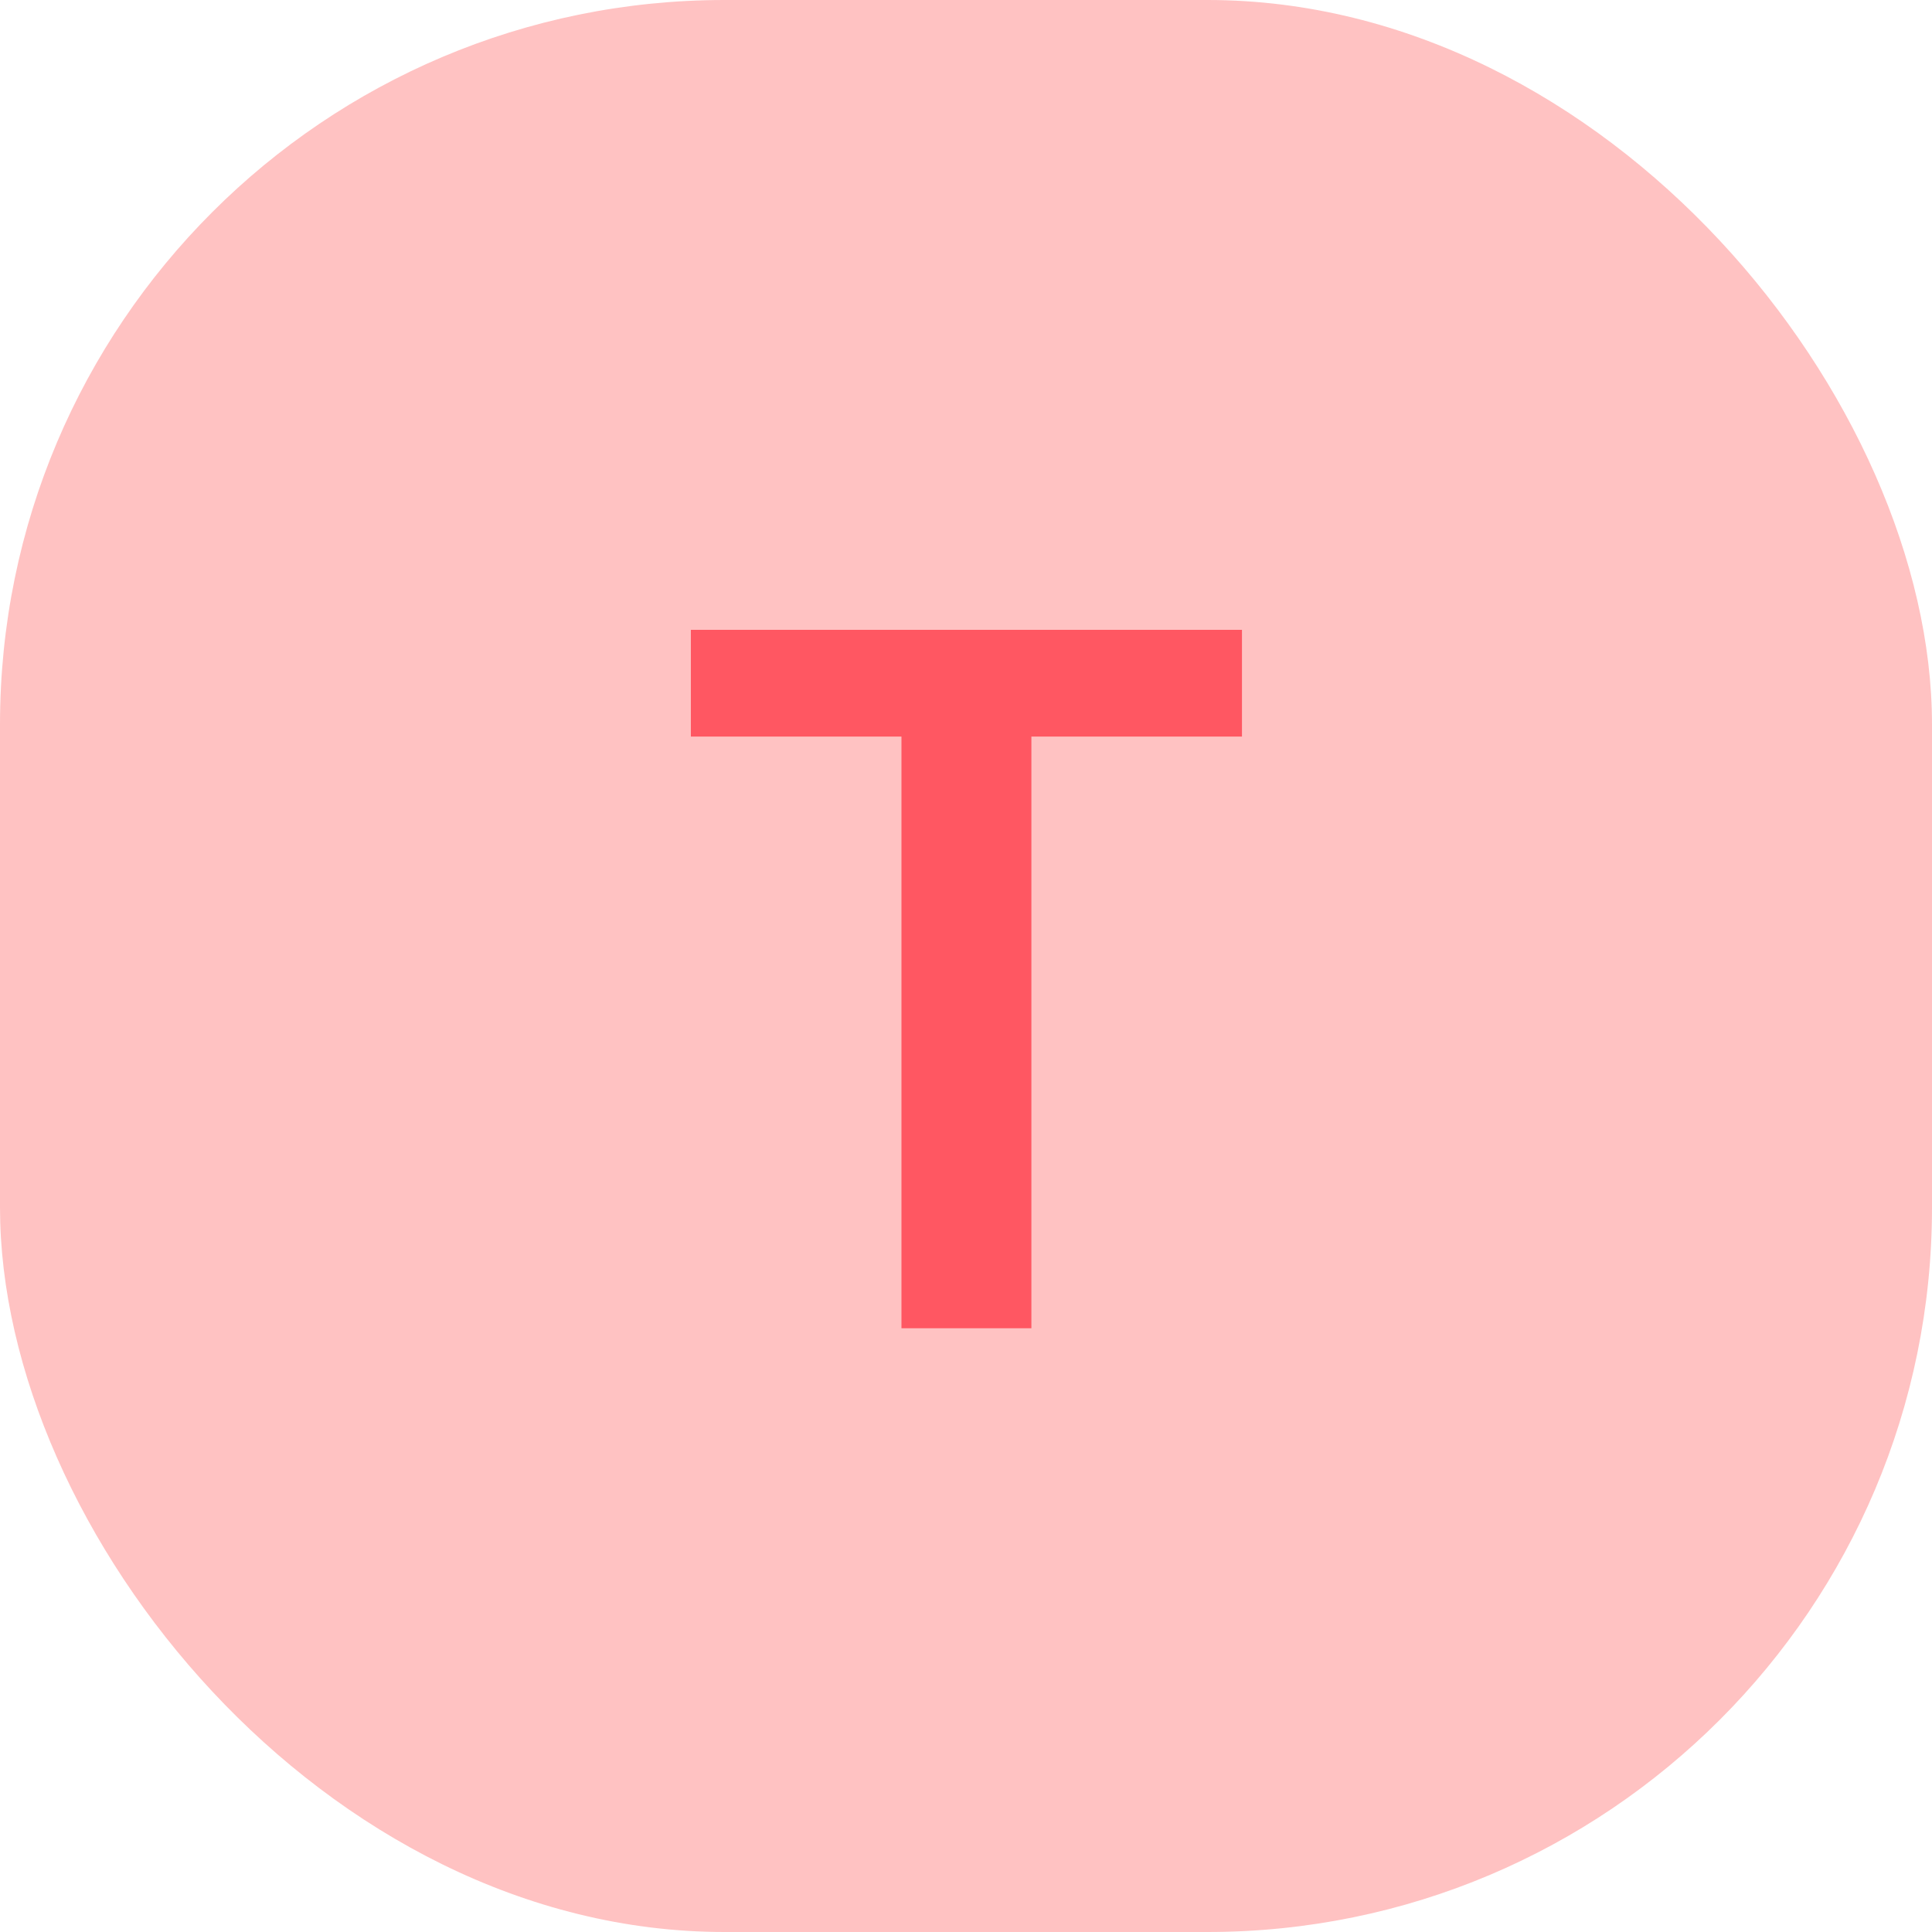<svg width="32" height="32" viewBox="0 0 32 32" fill="none" xmlns="http://www.w3.org/2000/svg">
<rect width="32" height="32" rx="12" fill="#FFC2C2"/>
<path d="M20.571 12.2H17.083V22H14.931V12.2H11.443V10.432H20.571V12.2Z" fill="#FF5762"/>
</svg>
